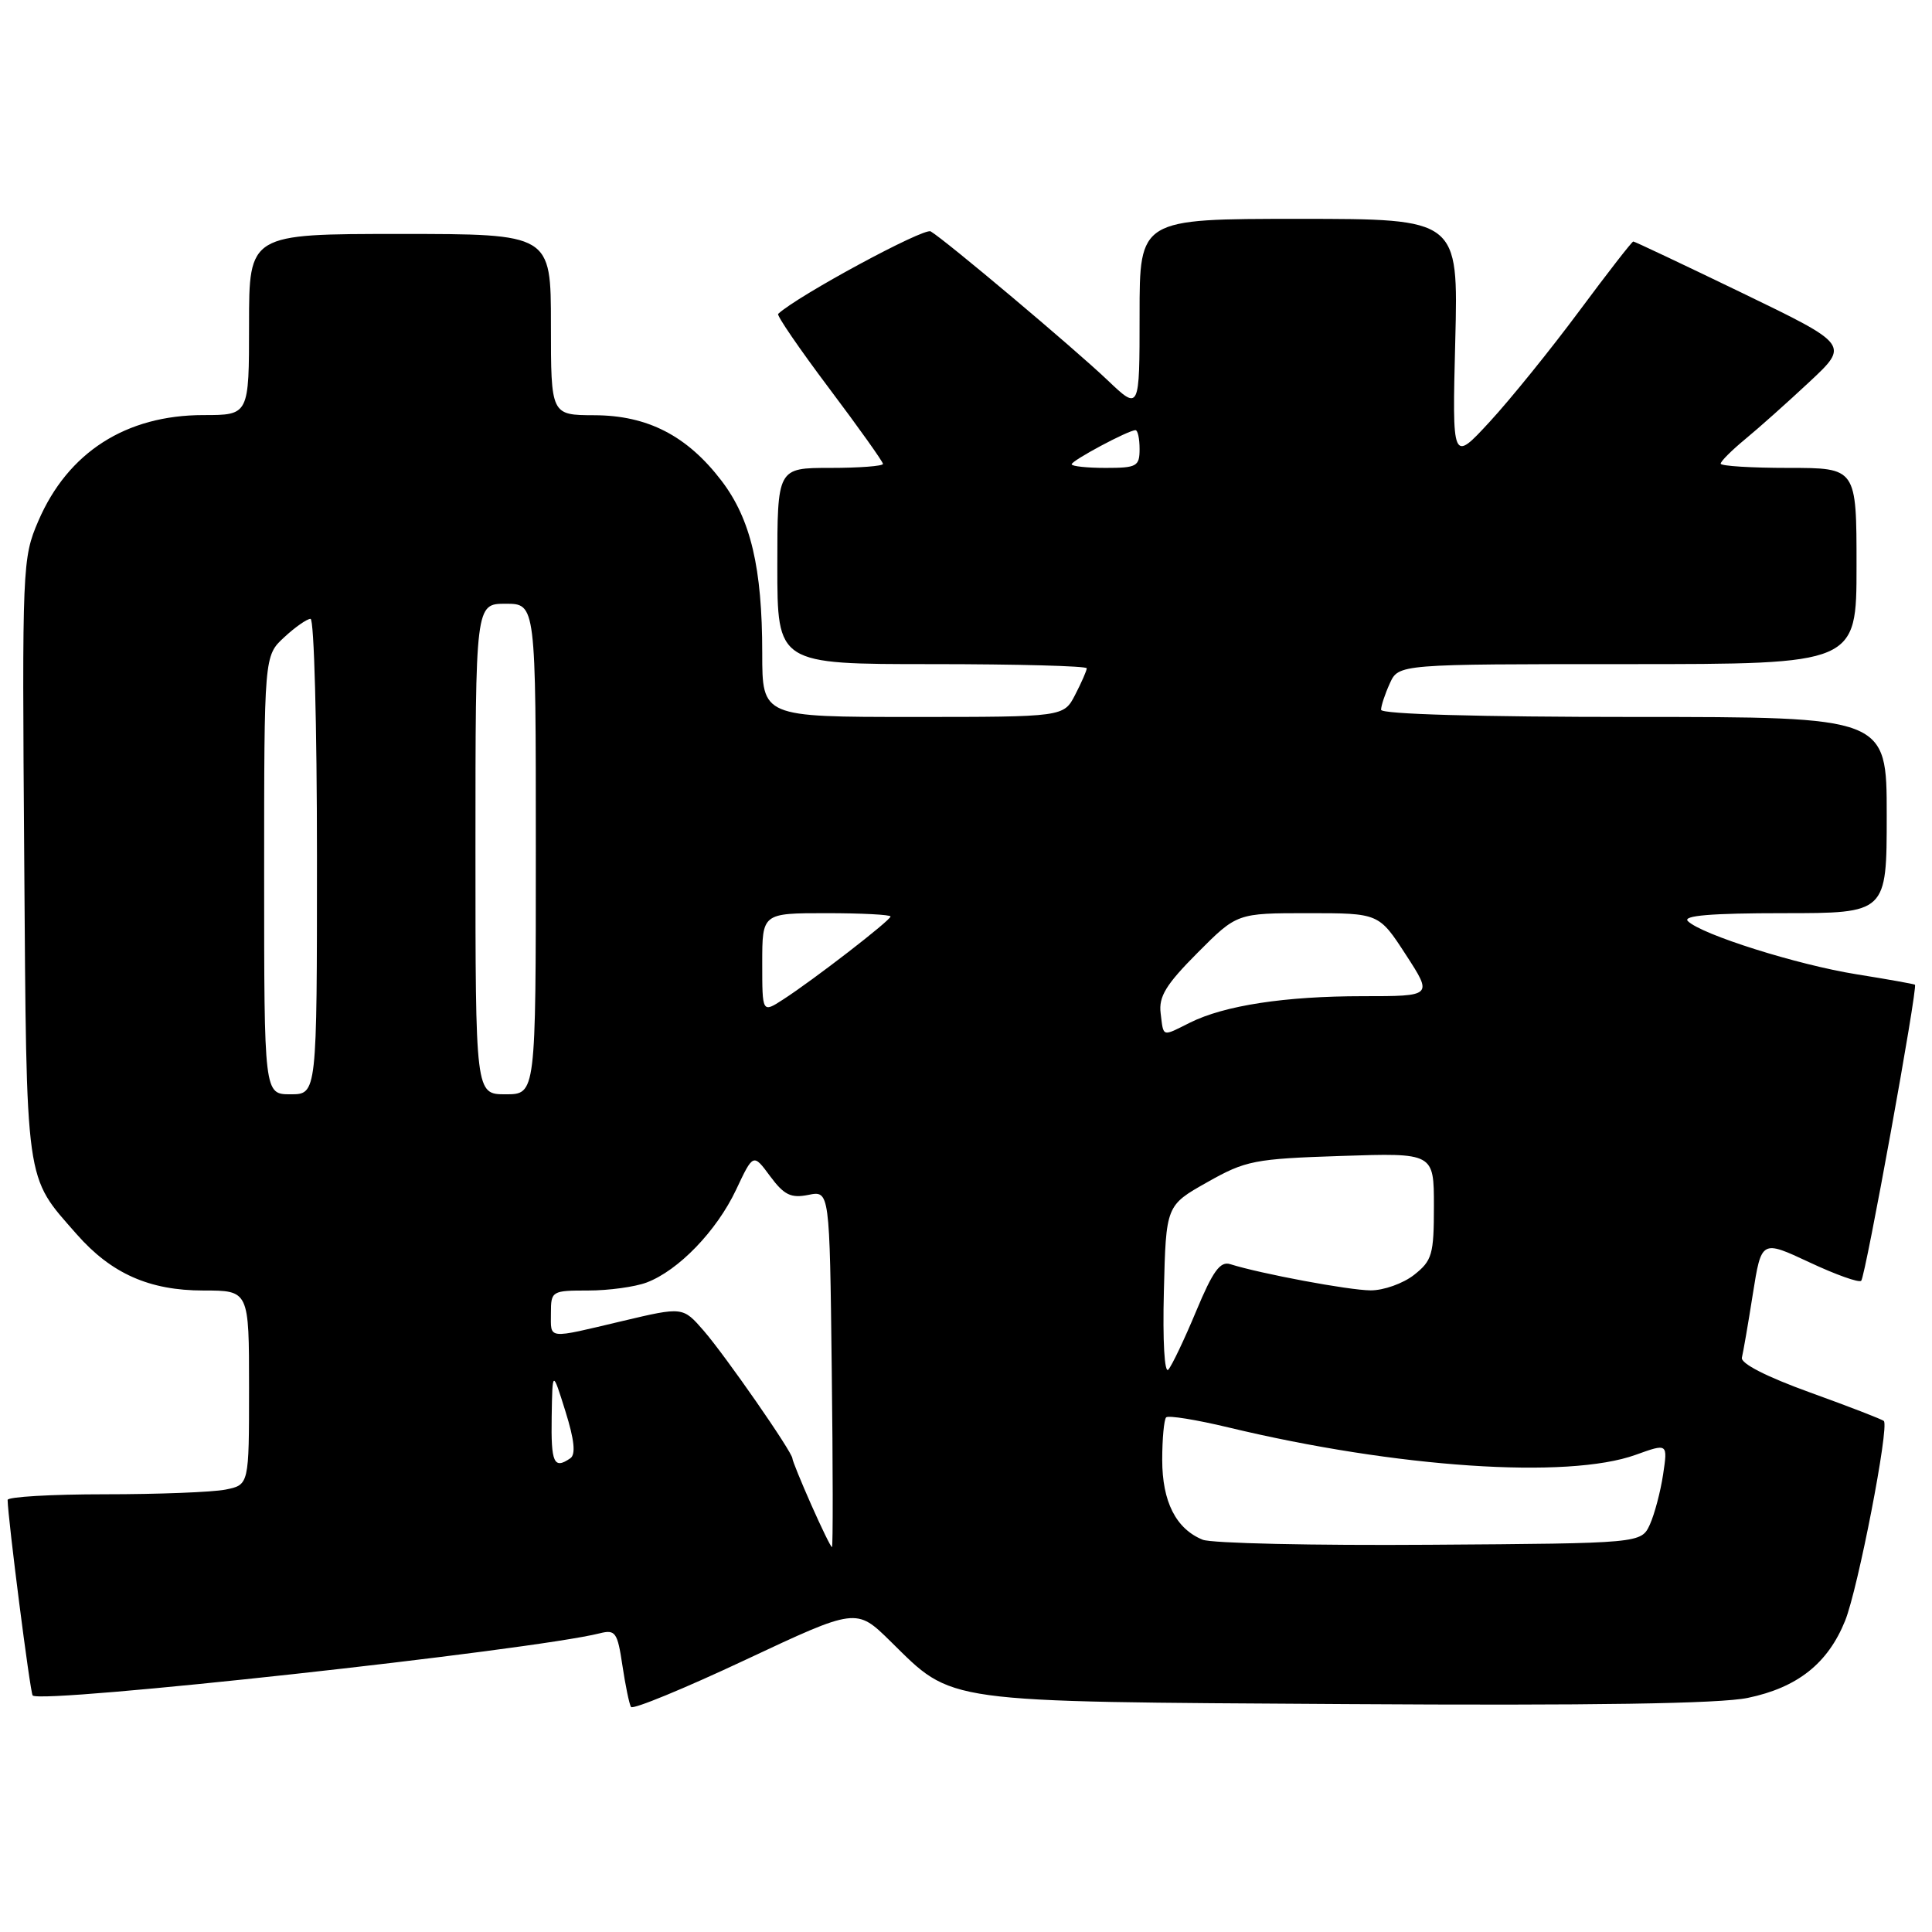 <?xml version="1.0" encoding="UTF-8" standalone="no"?>
<!DOCTYPE svg PUBLIC "-//W3C//DTD SVG 1.1//EN" "http://www.w3.org/Graphics/SVG/1.1/DTD/svg11.dtd" >
<svg xmlns="http://www.w3.org/2000/svg" xmlns:xlink="http://www.w3.org/1999/xlink" version="1.1" viewBox="0 0 256 256">
 <g >
 <path fill="currentColor"
d=" M 117.98 217.47 C 126.41 225.75 124.30 225.46 178.33 225.80 C 211.06 226.01 227.88 225.75 231.59 224.98 C 238.18 223.61 242.21 220.41 244.49 214.75 C 246.20 210.51 250.36 189.03 249.62 188.29 C 249.41 188.08 245.02 186.38 239.87 184.52 C 234.05 182.42 230.62 180.66 230.81 179.89 C 230.98 179.20 231.64 175.41 232.26 171.46 C 233.40 164.29 233.40 164.29 239.75 167.26 C 243.24 168.90 246.33 170.00 246.62 169.71 C 247.18 169.15 254.15 130.77 253.74 130.48 C 253.61 130.38 250.13 129.76 246.01 129.10 C 238.14 127.84 225.43 123.83 223.65 122.05 C 222.92 121.32 226.76 121.00 236.30 121.00 C 250.00 121.00 250.00 121.00 250.00 108.00 C 250.00 95.00 250.00 95.00 216.50 95.00 C 195.94 95.00 183.00 94.63 183.00 94.05 C 183.00 93.52 183.52 91.95 184.16 90.55 C 185.32 88.00 185.32 88.00 215.66 88.00 C 246.00 88.00 246.00 88.00 246.00 75.00 C 246.00 62.00 246.00 62.00 237.00 62.00 C 232.05 62.00 228.00 61.75 228.00 61.44 C 228.00 61.12 229.46 59.67 231.25 58.19 C 233.04 56.72 236.87 53.30 239.76 50.60 C 245.03 45.68 245.03 45.68 230.89 38.84 C 223.11 35.08 216.60 32.00 216.42 32.00 C 216.24 32.00 213.01 36.16 209.23 41.25 C 205.45 46.34 200.12 52.93 197.39 55.89 C 192.42 61.28 192.42 61.28 192.83 45.14 C 193.24 29.00 193.24 29.00 172.12 29.00 C 151.00 29.00 151.00 29.00 151.00 41.71 C 151.00 54.42 151.00 54.42 146.75 50.37 C 142.23 46.08 125.31 31.84 123.32 30.66 C 122.43 30.14 105.70 39.18 103.11 41.59 C 102.89 41.79 105.93 46.22 109.86 51.45 C 113.79 56.67 117.00 61.19 117.00 61.47 C 117.00 61.76 113.85 62.00 110.00 62.00 C 103.00 62.00 103.00 62.00 103.00 75.00 C 103.00 88.00 103.00 88.00 123.50 88.00 C 134.78 88.00 144.00 88.25 144.00 88.55 C 144.00 88.85 143.31 90.43 142.47 92.05 C 140.95 95.00 140.95 95.00 120.97 95.00 C 101.00 95.00 101.00 95.00 101.00 86.55 C 101.00 75.23 99.48 68.79 95.61 63.71 C 91.05 57.74 85.82 55.04 78.75 55.02 C 73.00 55.00 73.00 55.00 73.00 43.00 C 73.00 31.00 73.00 31.00 53.00 31.00 C 33.00 31.00 33.00 31.00 33.00 43.00 C 33.00 55.00 33.00 55.00 26.97 55.00 C 16.69 55.00 9.00 59.93 5.08 69.03 C 2.96 73.96 2.92 74.92 3.21 113.79 C 3.53 157.59 3.26 155.67 10.17 163.55 C 14.75 168.76 19.80 171.00 26.96 171.00 C 33.00 171.00 33.00 171.00 33.00 183.88 C 33.00 196.75 33.00 196.75 29.88 197.38 C 28.16 197.72 20.96 198.00 13.88 198.00 C 6.79 198.00 1.00 198.34 1.01 198.75 C 1.04 201.16 4.00 224.34 4.33 224.66 C 5.47 225.81 70.48 218.68 79.48 216.42 C 81.54 215.90 81.82 216.29 82.47 220.67 C 82.87 223.33 83.38 225.81 83.61 226.18 C 83.84 226.56 90.66 223.75 98.75 219.95 C 113.47 213.04 113.47 213.04 117.98 217.47 Z  M 107.49 199.38 C 106.12 196.28 105.00 193.53 105.00 193.26 C 105.00 192.42 96.14 179.67 93.24 176.32 C 90.48 173.15 90.48 173.15 82.49 175.04 C 72.36 177.44 73.00 177.51 73.00 174.00 C 73.00 171.07 73.12 171.00 77.93 171.00 C 80.65 171.00 84.14 170.52 85.68 169.94 C 89.90 168.35 94.96 163.10 97.53 157.66 C 99.81 152.82 99.81 152.82 102.05 155.86 C 103.90 158.35 104.80 158.79 107.11 158.33 C 109.93 157.76 109.93 157.76 110.21 181.38 C 110.37 194.37 110.38 205.00 110.24 205.00 C 110.09 205.00 108.86 202.47 107.49 199.38 Z  M 159.36 204.02 C 155.82 202.58 154.00 198.98 154.00 193.44 C 154.00 190.63 154.24 188.10 154.52 187.81 C 154.81 187.52 158.52 188.12 162.77 189.14 C 185.09 194.50 207.74 196.02 216.74 192.77 C 220.99 191.24 220.99 191.24 220.37 195.37 C 220.03 197.64 219.24 200.62 218.62 202.00 C 217.47 204.50 217.47 204.50 189.49 204.69 C 174.09 204.80 160.54 204.50 159.36 204.02 Z  M 73.10 187.75 C 73.20 181.50 73.20 181.50 74.92 187.00 C 76.11 190.80 76.31 192.73 75.57 193.23 C 73.39 194.73 73.00 193.86 73.10 187.75 Z  M 154.22 171.10 C 154.50 159.73 154.50 159.73 159.95 156.66 C 165.06 153.77 166.19 153.55 177.70 153.17 C 190.00 152.76 190.00 152.76 190.00 159.81 C 190.00 166.23 189.77 167.04 187.37 168.93 C 185.92 170.07 183.33 170.99 181.62 170.98 C 178.75 170.97 167.01 168.77 163.02 167.51 C 161.68 167.08 160.71 168.43 158.50 173.73 C 156.95 177.45 155.29 180.94 154.81 181.48 C 154.30 182.06 154.05 177.69 154.22 171.10 Z  M 35.00 115.95 C 35.00 86.90 35.00 86.90 37.65 84.45 C 39.10 83.10 40.68 82.00 41.15 82.00 C 41.62 82.00 42.00 96.17 42.00 113.50 C 42.00 145.00 42.00 145.00 38.50 145.00 C 35.00 145.00 35.00 145.00 35.00 115.95 Z  M 63.00 112.50 C 63.00 80.00 63.00 80.00 67.00 80.00 C 71.00 80.00 71.00 80.00 71.00 112.50 C 71.00 145.00 71.00 145.00 67.00 145.00 C 63.00 145.00 63.00 145.00 63.00 112.50 Z  M 153.79 134.25 C 153.52 132.05 154.49 130.46 158.68 126.25 C 163.91 121.00 163.91 121.00 173.31 121.00 C 182.71 121.00 182.71 121.00 186.28 126.50 C 189.85 132.00 189.85 132.00 180.56 132.00 C 170.27 132.00 162.25 133.23 157.69 135.50 C 153.91 137.39 154.19 137.48 153.79 134.25 Z  M 101.00 127.62 C 101.00 121.00 101.00 121.00 109.50 121.00 C 114.17 121.00 118.00 121.20 118.00 121.44 C 118.00 121.95 107.80 129.84 103.75 132.45 C 101.00 134.23 101.00 134.23 101.00 127.62 Z  M 142.00 61.52 C 142.00 61.02 149.52 57.00 150.46 57.00 C 150.76 57.00 151.00 58.12 151.00 59.50 C 151.00 61.80 150.63 62.00 146.50 62.00 C 144.03 62.00 142.00 61.78 142.00 61.52 Z "/>
</g>
</svg>
